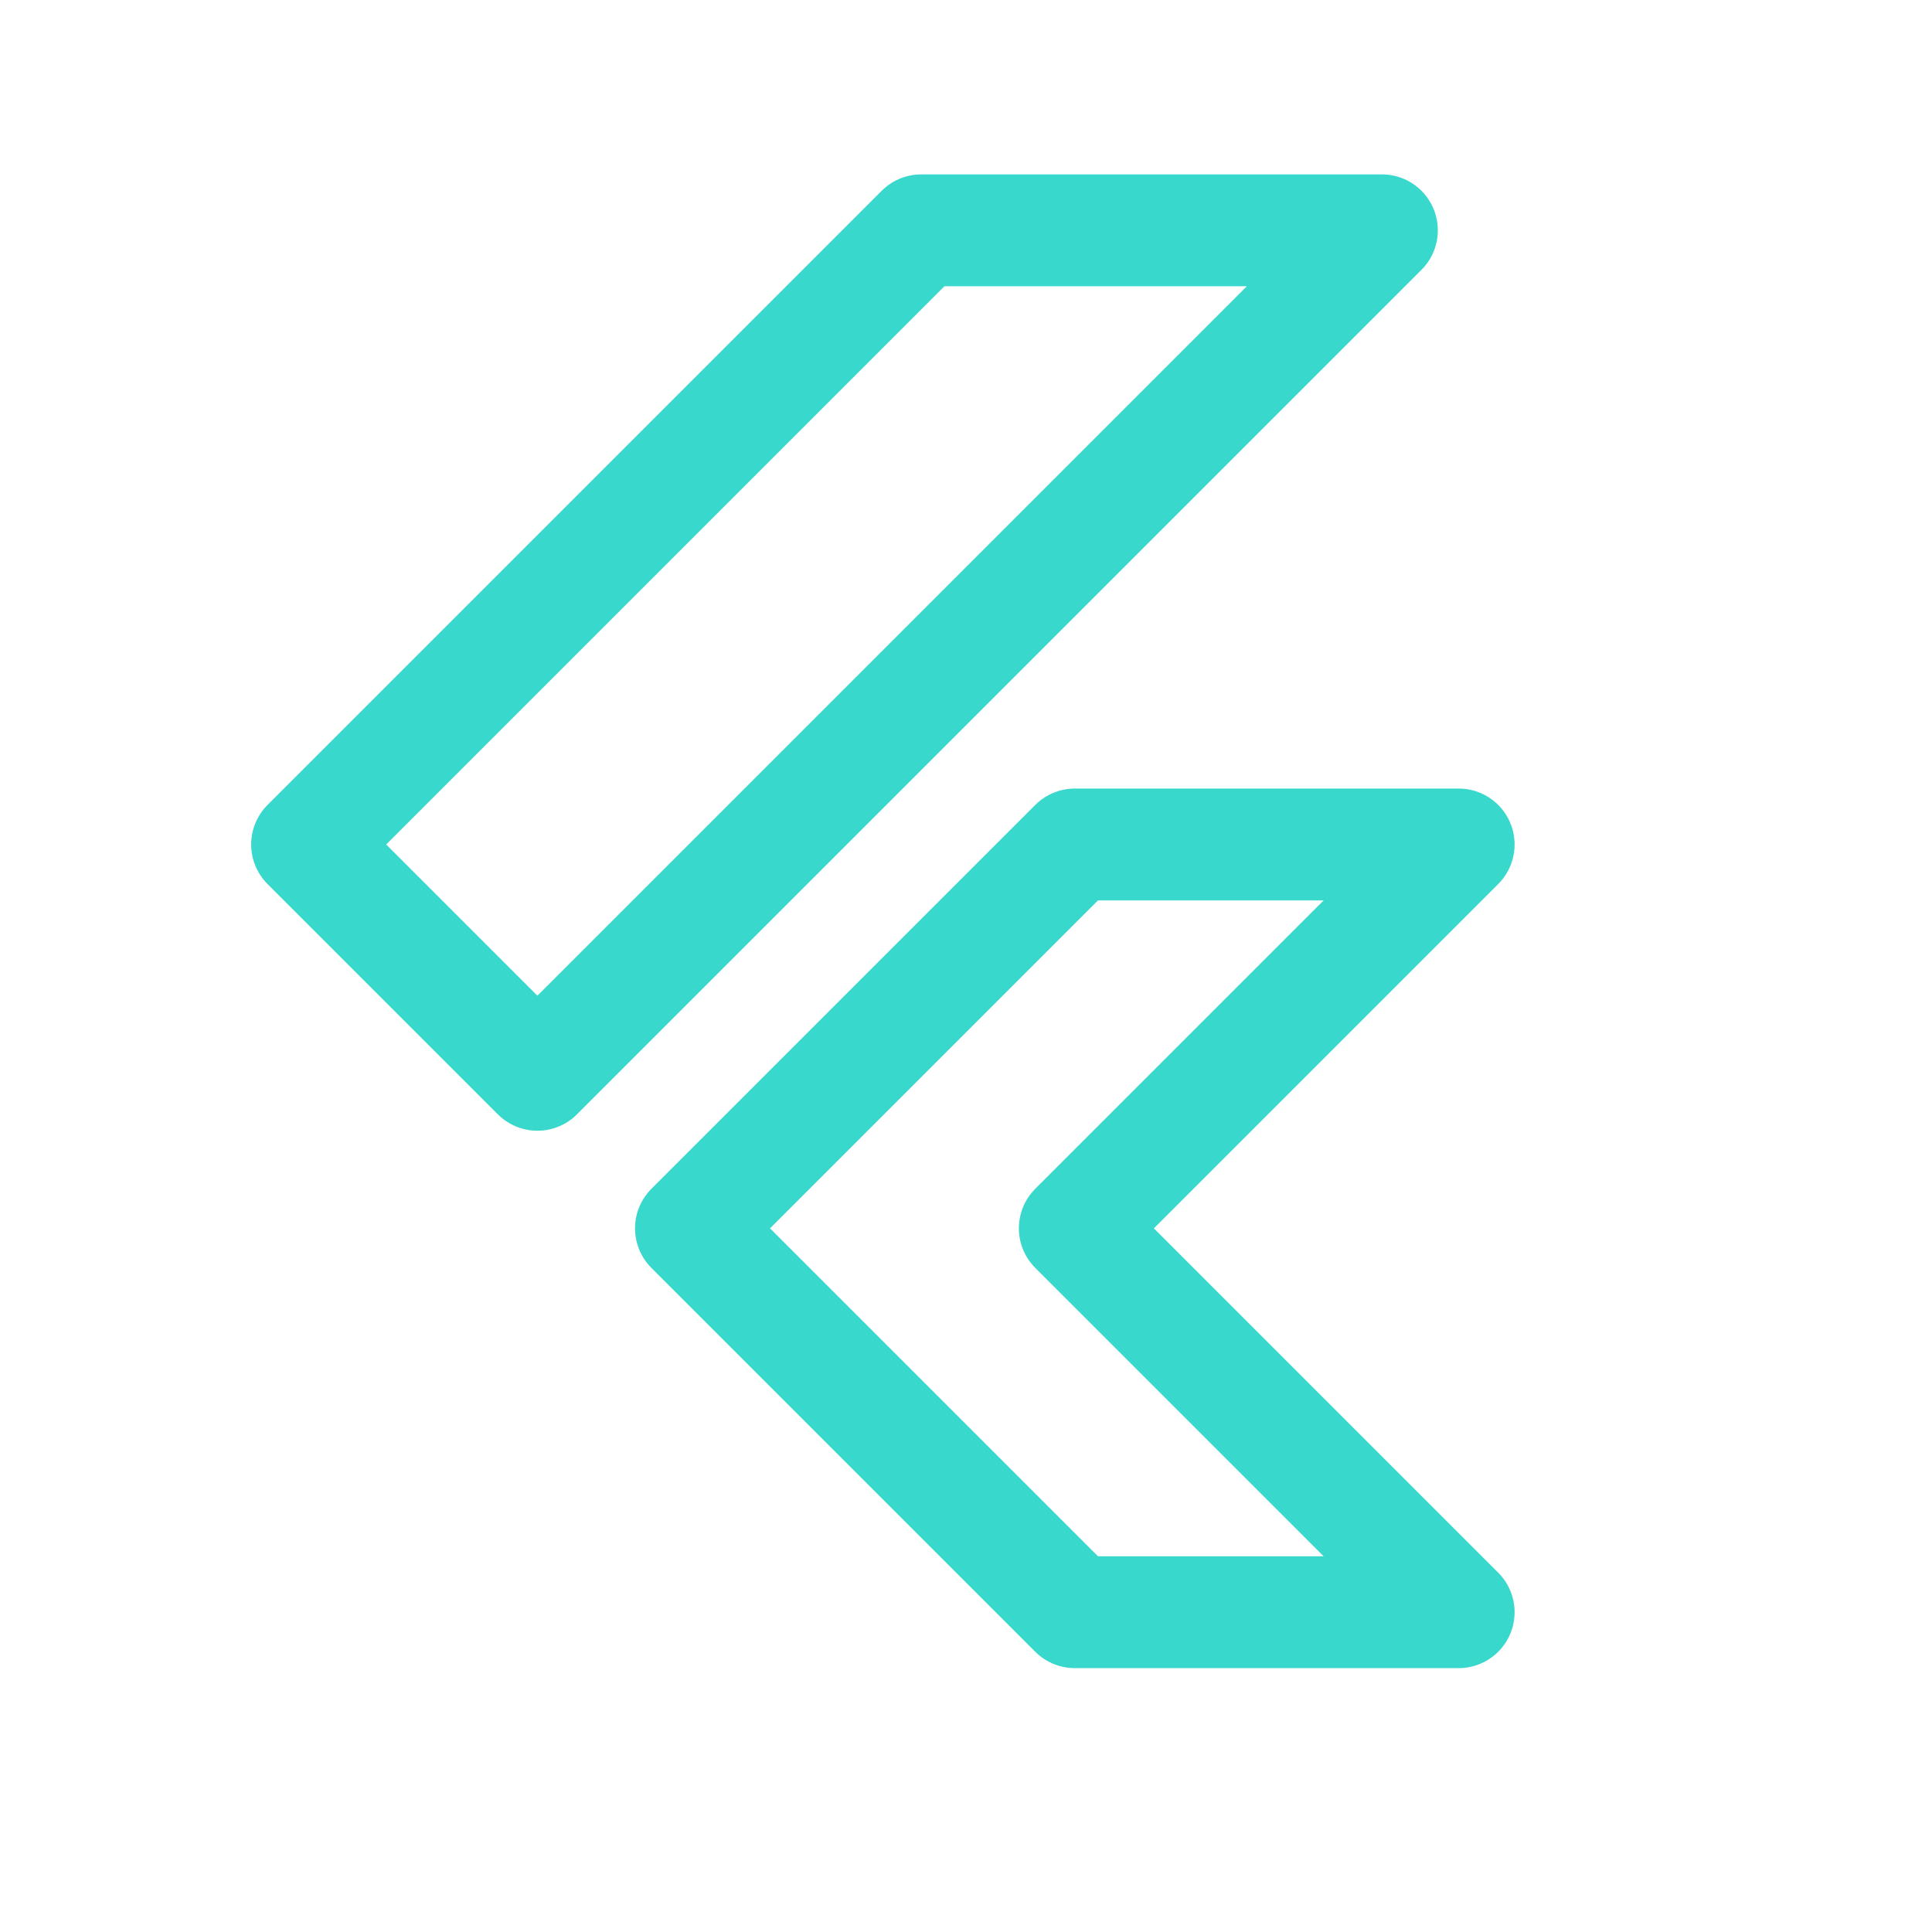 <svg width="19" height="19" viewBox="0 0 19 19" fill="none" xmlns="http://www.w3.org/2000/svg">
<path d="M5.285 10.57L3.02 8.305L9.06 2.265H13.59L5.285 10.57ZM10.57 15.855L6.795 12.08L10.57 8.305H14.345L10.57 12.08L14.345 15.855H10.57Z" stroke="#38D8CC" stroke-width="1.1" stroke-linecap="round" stroke-linejoin="round"/>
</svg>
